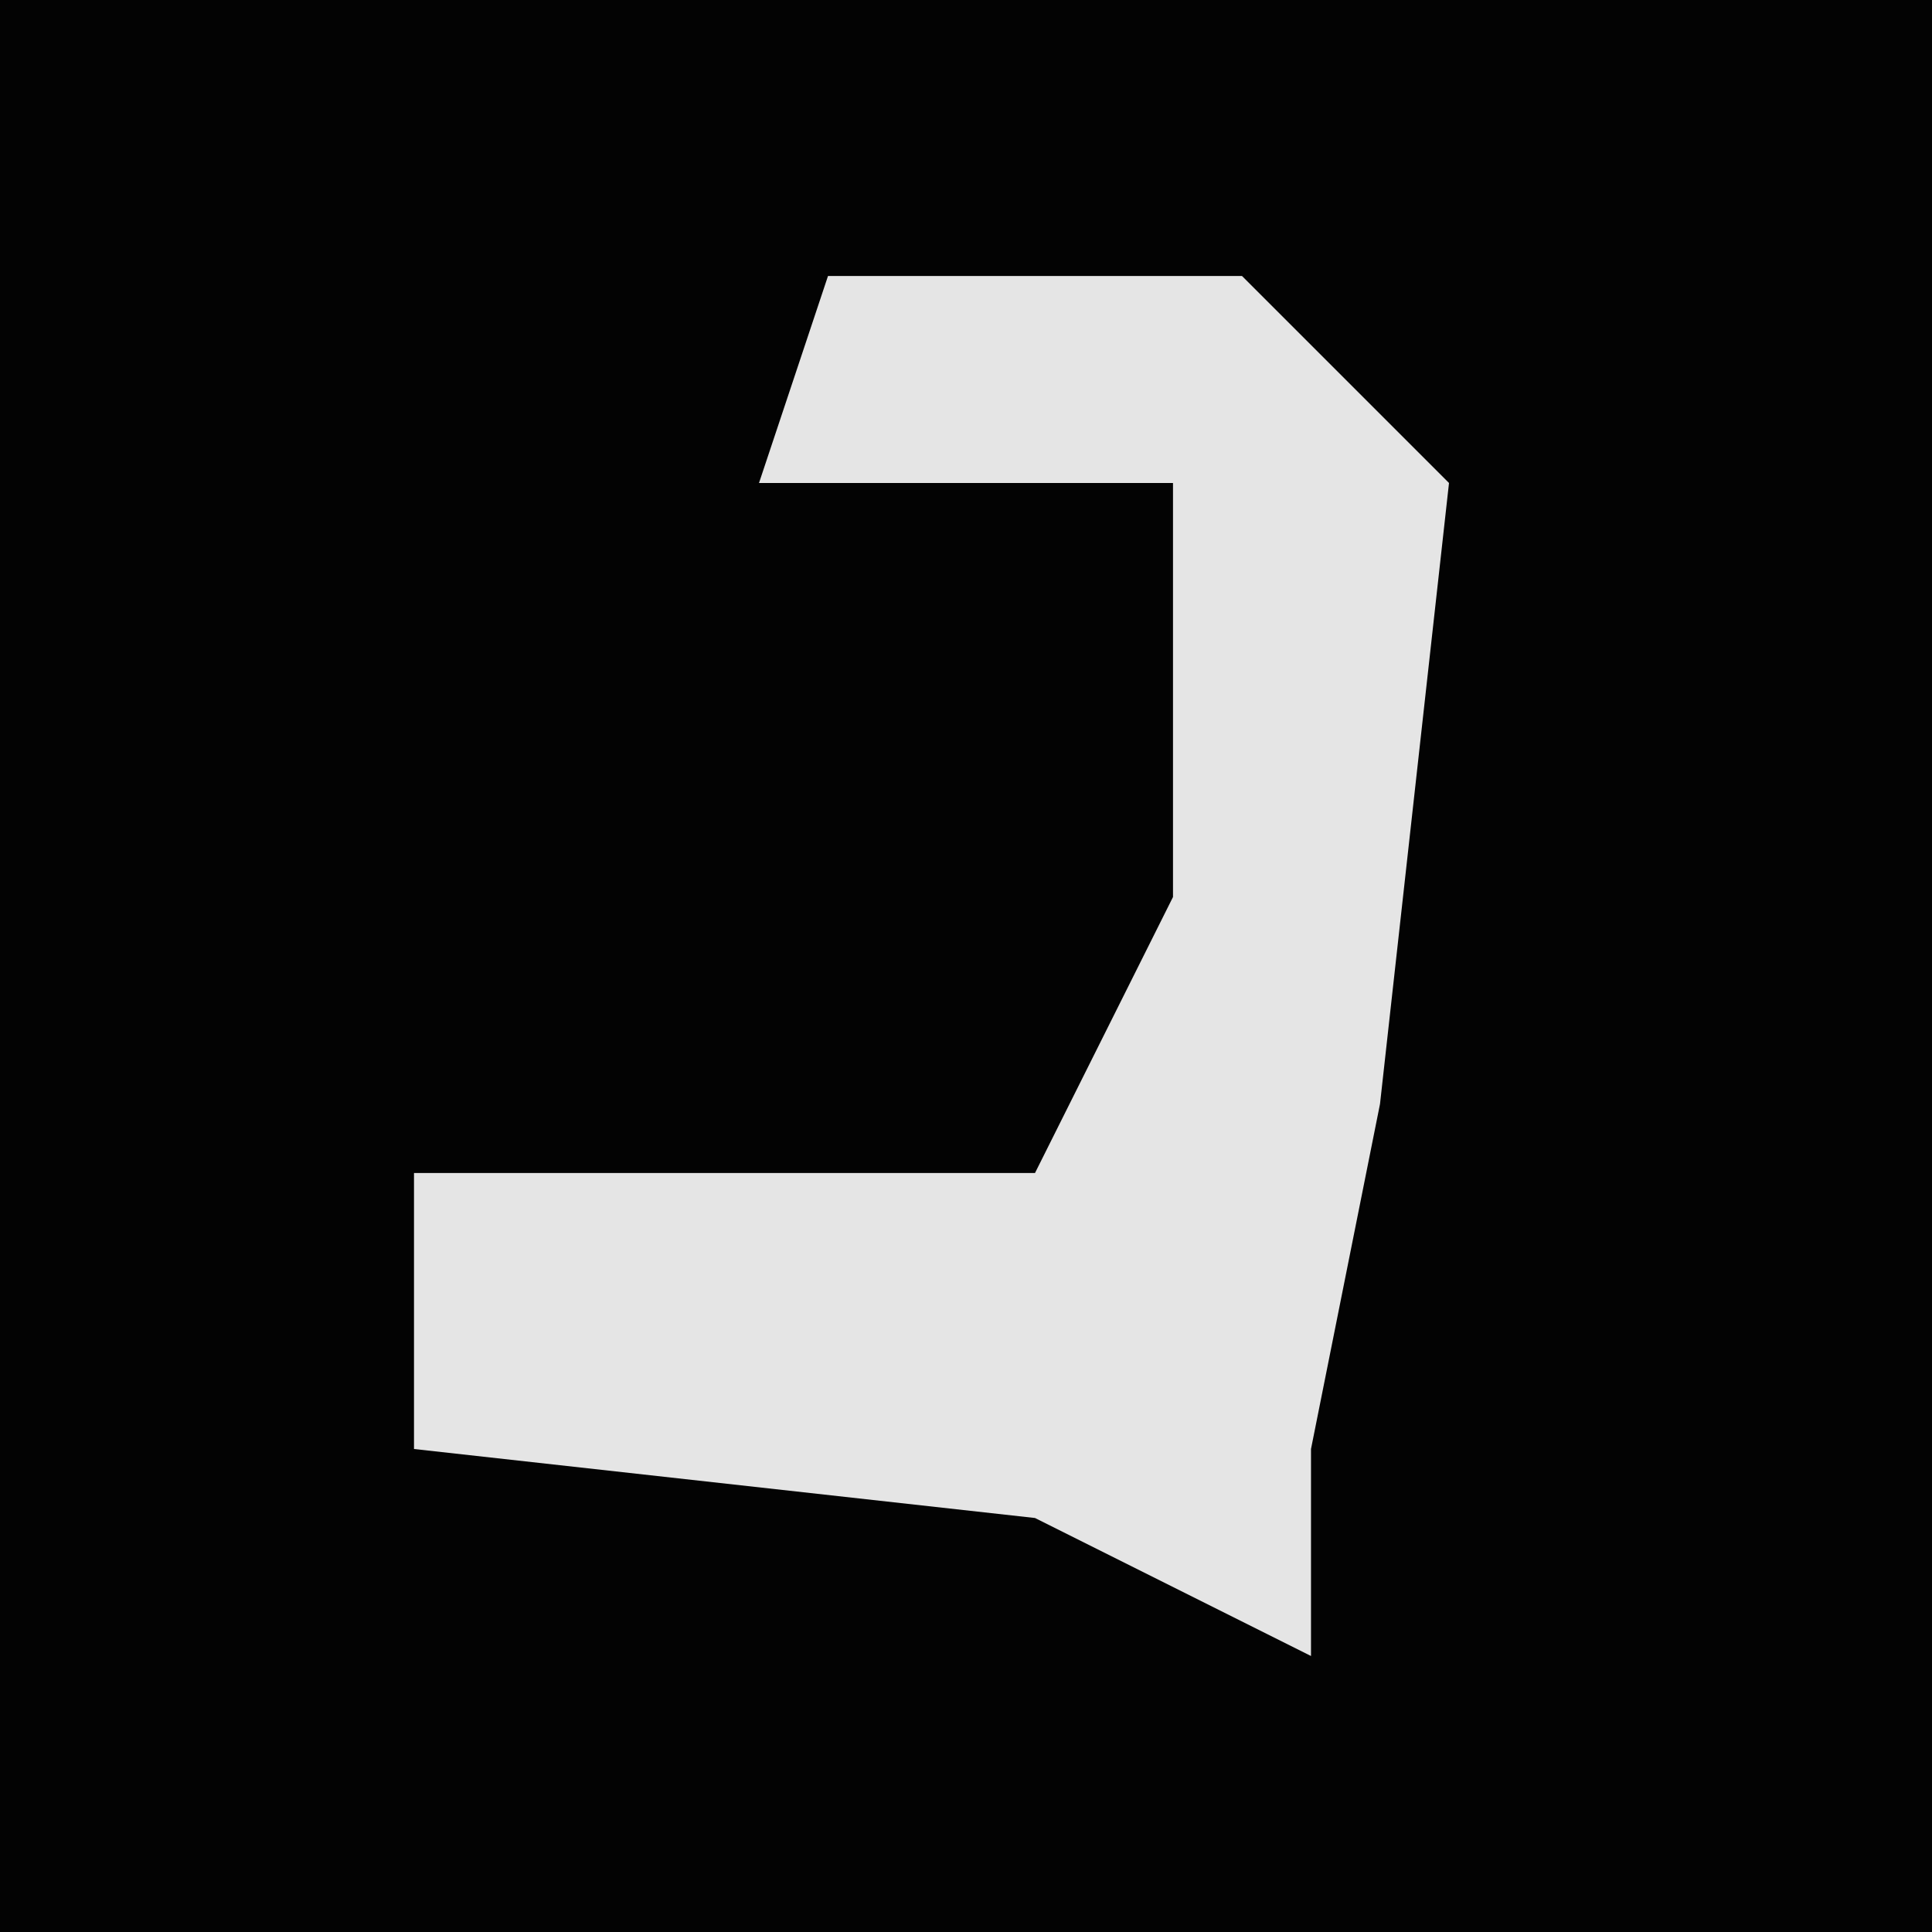 <?xml version="1.0" encoding="UTF-8"?>
<svg version="1.1" xmlns="http://www.w3.org/2000/svg" width="28" height="28">
<path d="M0,0 L28,0 L28,28 L0,28 Z " fill="#030303" transform="translate(0,0)"/>
<path d="M0,0 L6,0 L9,3 L8,12 L7,17 L7,20 L3,18 L-6,17 L-6,13 L3,13 L5,9 L5,3 L-1,3 Z " fill="#E5E5E5" transform="translate(12,4)"/>
</svg>
